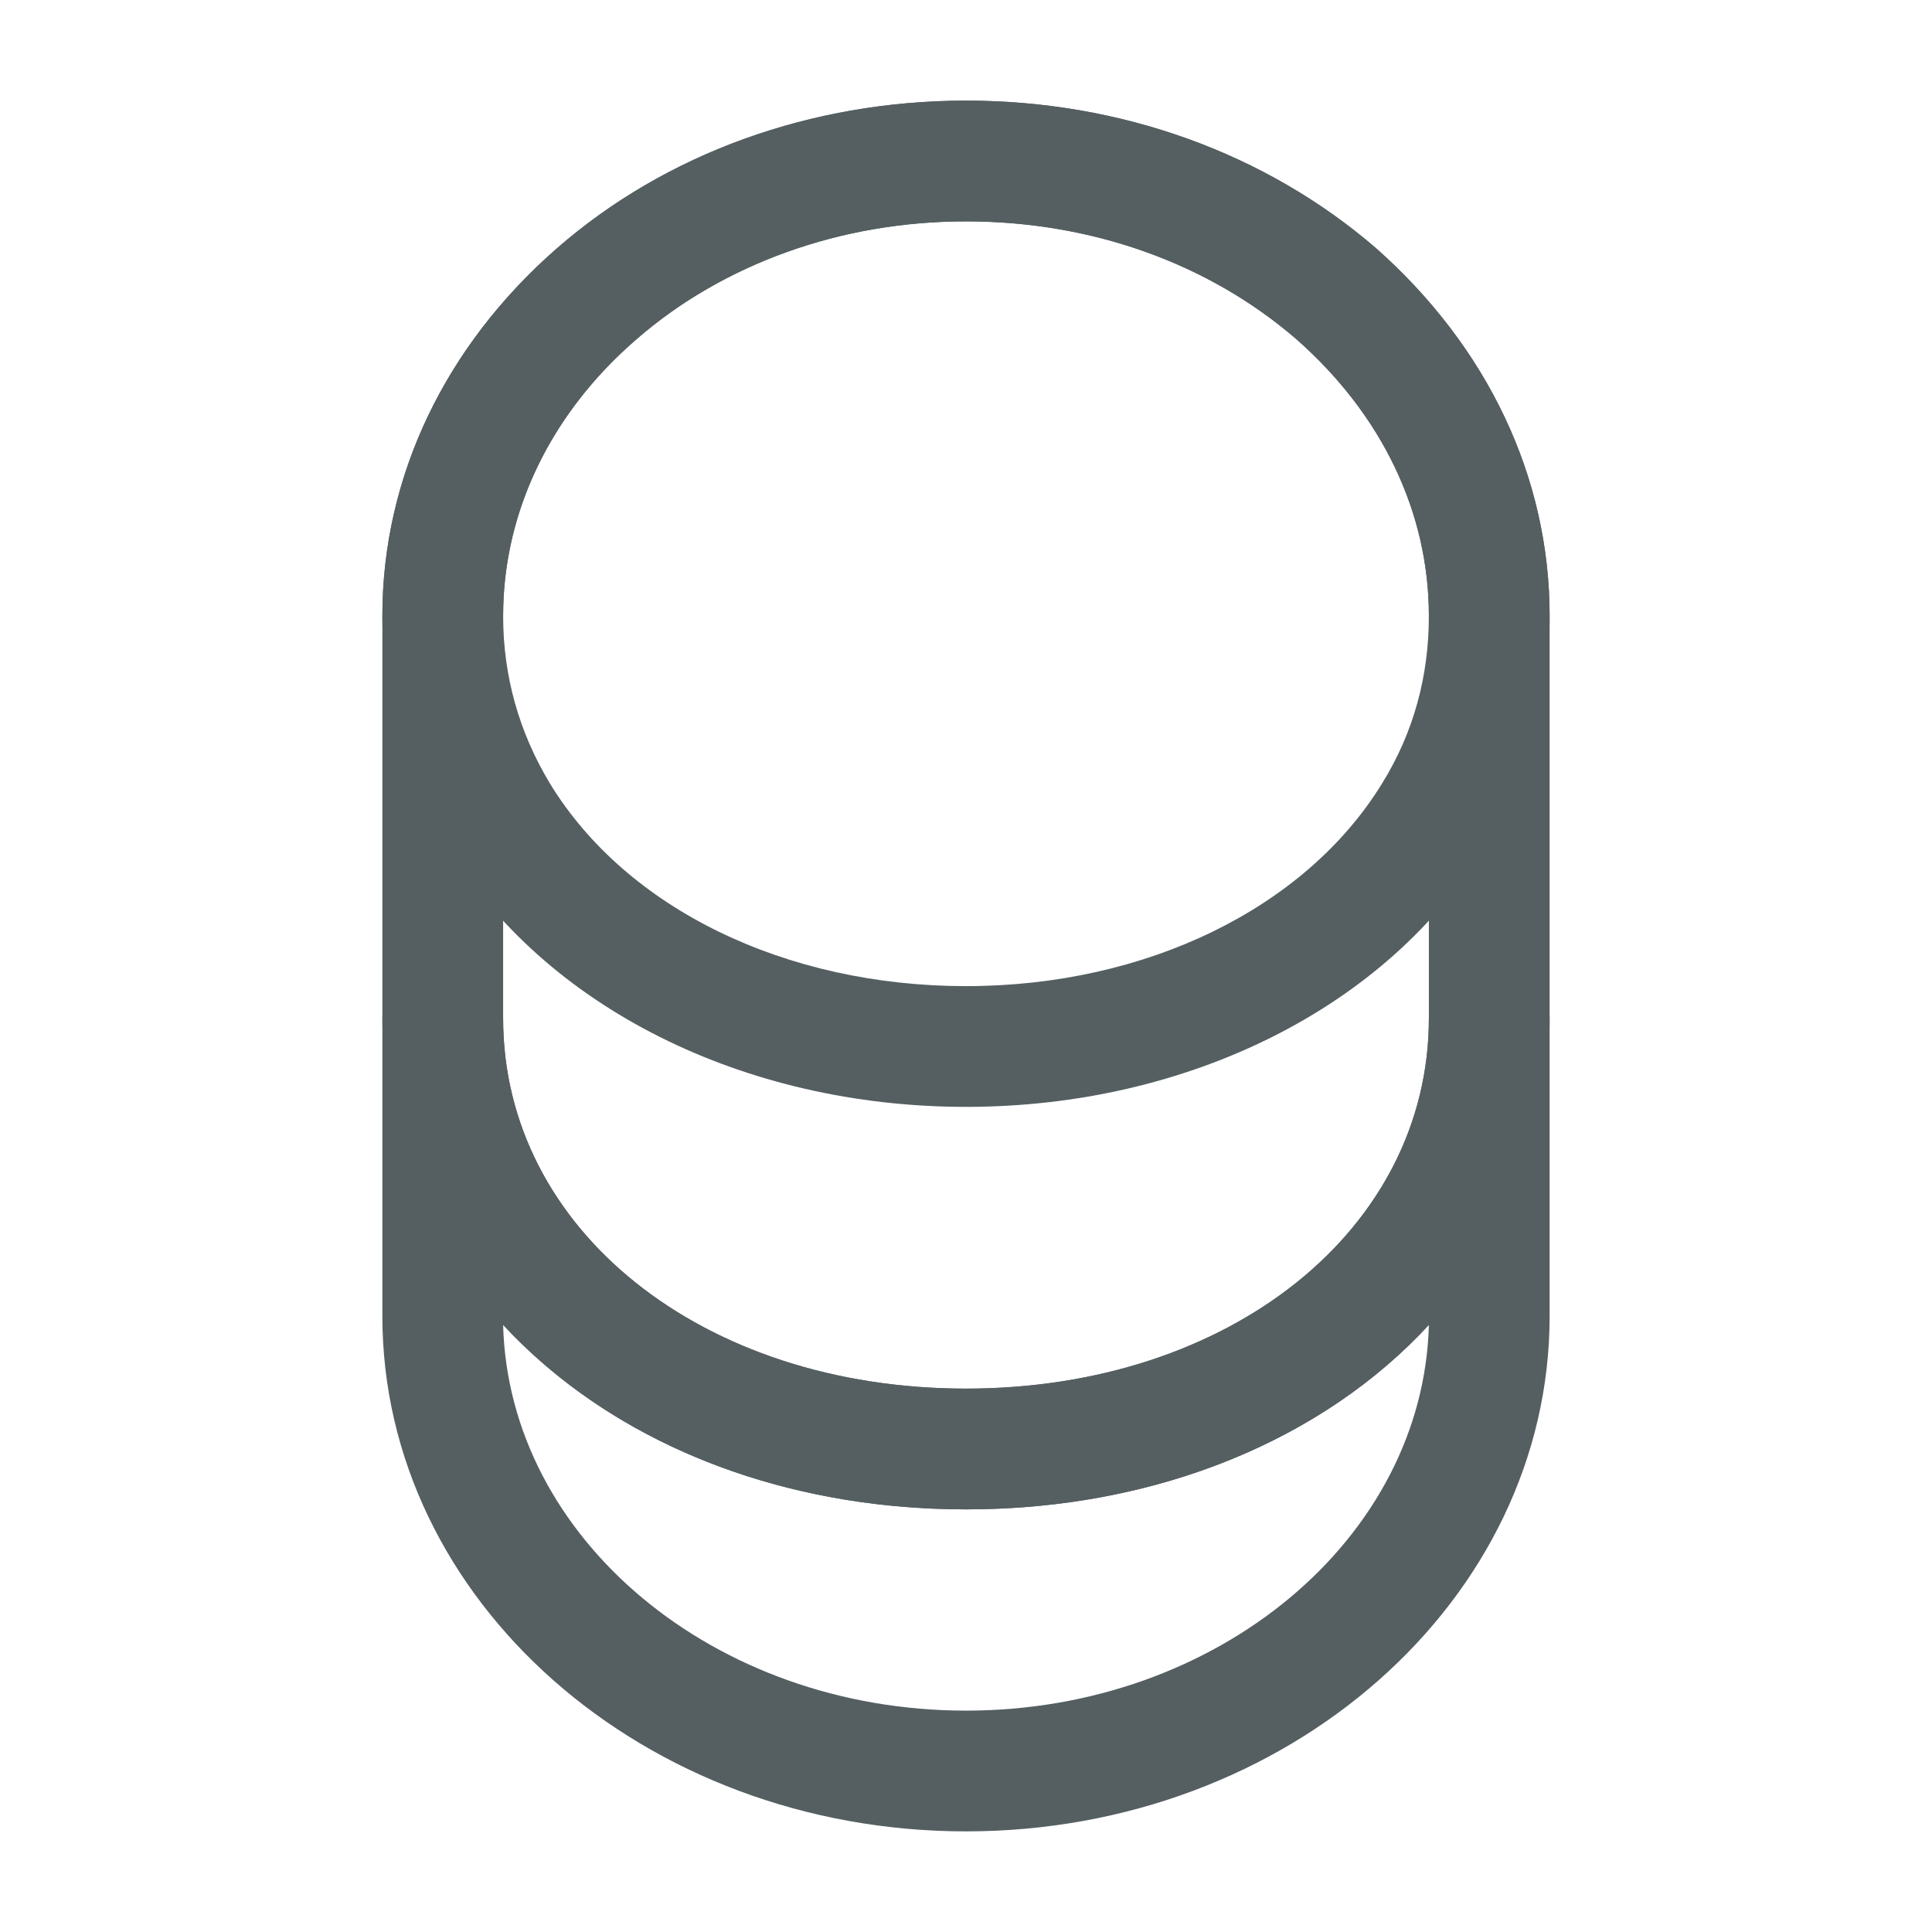 <svg width="24" height="24" viewBox="0 0 24 24" fill="none" xmlns="http://www.w3.org/2000/svg">
<path d="M12 22.75C8 22.75 4.75 19.88 4.75 16.35V12.65C4.75 12.24 5.09 11.9 5.5 11.9C5.91 11.9 6.25 12.24 6.25 12.65C6.25 15.27 8.72 17.25 12 17.25C15.28 17.25 17.75 15.27 17.75 12.65C17.75 12.24 18.09 11.9 18.5 11.9C18.91 11.9 19.25 12.24 19.25 12.65V16.35C19.25 19.88 16 22.75 12 22.75ZM6.25 16.46C6.32 19.11 8.87 21.25 12 21.25C15.13 21.25 17.68 19.11 17.75 16.46C16.45 17.87 14.39 18.75 12 18.75C9.61 18.75 7.56 17.87 6.25 16.46Z" fill="#555F62"/>
<path d="M12 13.75C9.24 13.75 6.76 12.51 5.55 10.51C5.03 9.66 4.75 8.67 4.75 7.65C4.75 5.93 5.52 4.31 6.91 3.09C8.27 1.9 10.08 1.25 12 1.25C13.92 1.25 15.72 1.9 17.09 3.08C18.48 4.31 19.25 5.93 19.25 7.65C19.25 8.67 18.97 9.65 18.45 10.51C17.24 12.51 14.76 13.75 12 13.75ZM12 2.75C10.44 2.75 8.98 3.27 7.89 4.23C6.83 5.15 6.25 6.37 6.25 7.65C6.25 8.4 6.45 9.1 6.83 9.73C7.78 11.29 9.76 12.25 12 12.25C14.24 12.25 16.22 11.28 17.17 9.73C17.56 9.1 17.75 8.4 17.75 7.65C17.75 6.37 17.17 5.15 16.1 4.21C15.01 3.27 13.56 2.75 12 2.75Z" fill="#555F62"/>
<path d="M12 18.75C7.87 18.75 4.75 16.13 4.75 12.65V7.65C4.75 4.12 8 1.25 12 1.25C13.92 1.25 15.72 1.9 17.09 3.08C18.48 4.31 19.25 5.93 19.25 7.65V12.65C19.25 16.13 16.13 18.75 12 18.75ZM12 2.75C8.83 2.75 6.25 4.95 6.25 7.65V12.65C6.25 15.27 8.72 17.25 12 17.25C15.28 17.25 17.75 15.27 17.75 12.65V7.65C17.75 6.37 17.17 5.15 16.1 4.21C15.01 3.27 13.56 2.75 12 2.75Z" fill="#555F62"/>
</svg>
